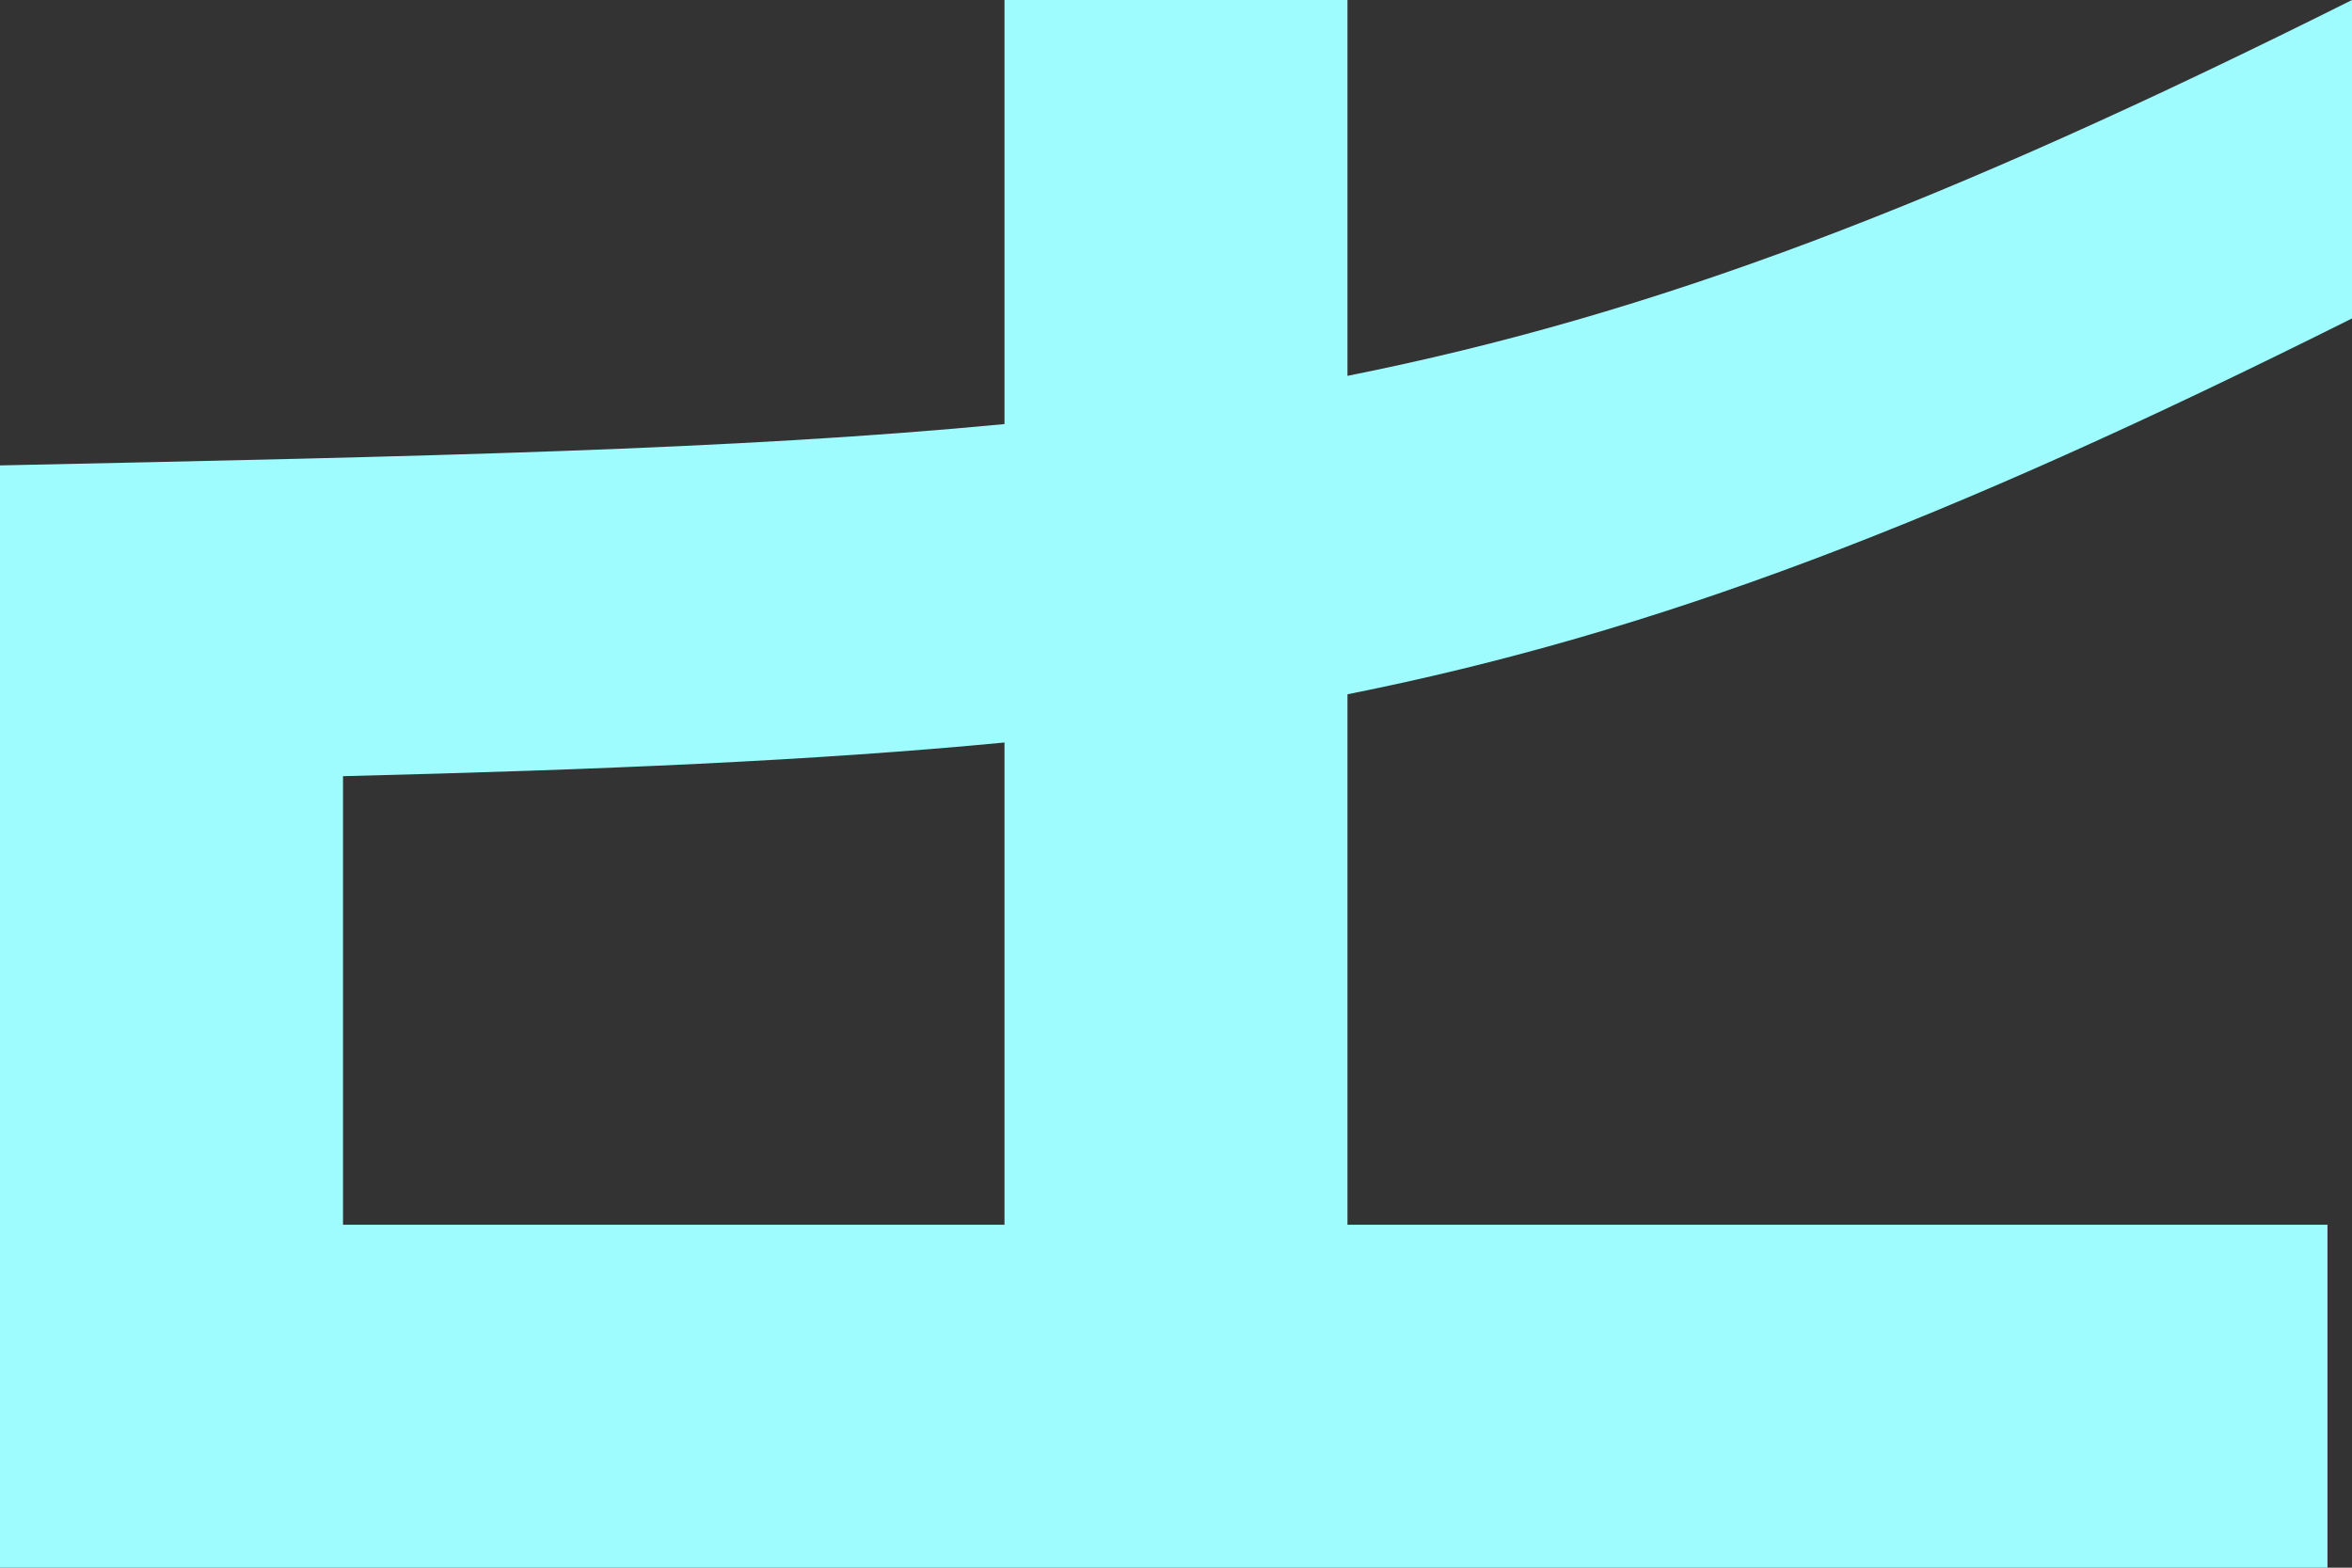 <?xml version="1.0" encoding="UTF-8" standalone="no"?>
<svg xmlns:dc="http://purl.org/dc/elements/1.1/" xmlns:cc="http://creativecommons.org/ns#" xmlns:rdf="http://www.w3.org/1999/02/22-rdf-syntax-ns#" xmlns:svg="http://www.w3.org/2000/svg" xmlns="http://www.w3.org/2000/svg" id="svg2821" height="150" width="225" version="1.0">
  <rect width="100%" height="100%" fill="#333333" stroke="none"/>
  <defs id="defs2823"/>
  <g id="layer1" transform="translate(-365.596,1853.709)">
        <path style="
    fill:#9efcff;
    filter:blur(5px);fill-opacity:1;stroke:none;stroke-width:6;stroke-linecap:butt;stroke-linejoin:round;stroke-miterlimit:4;stroke-dasharray:none;stroke-dashoffset:3.6;stroke-opacity:1" id="rect3550" d="m 461.689,-1853.709 v 40.576 c -25.665,2.467 -55.428,3.09 -96.093,3.955 v 4.688 25.781 75 h 32.814 189.84 v -32.812 h -93.75 v -50.757 c 29.325,-5.854 56.901,-16.364 96.096,-35.962 v -30.469 c -39.195,19.598 -66.771,30.108 -96.096,35.962 v -35.962 z m 0,71.045 v 46.142 h -63.279 v -42.92 c 24.639,-0.615 45.144,-1.479 63.279,-3.223 z"/>
  </g>
</svg>